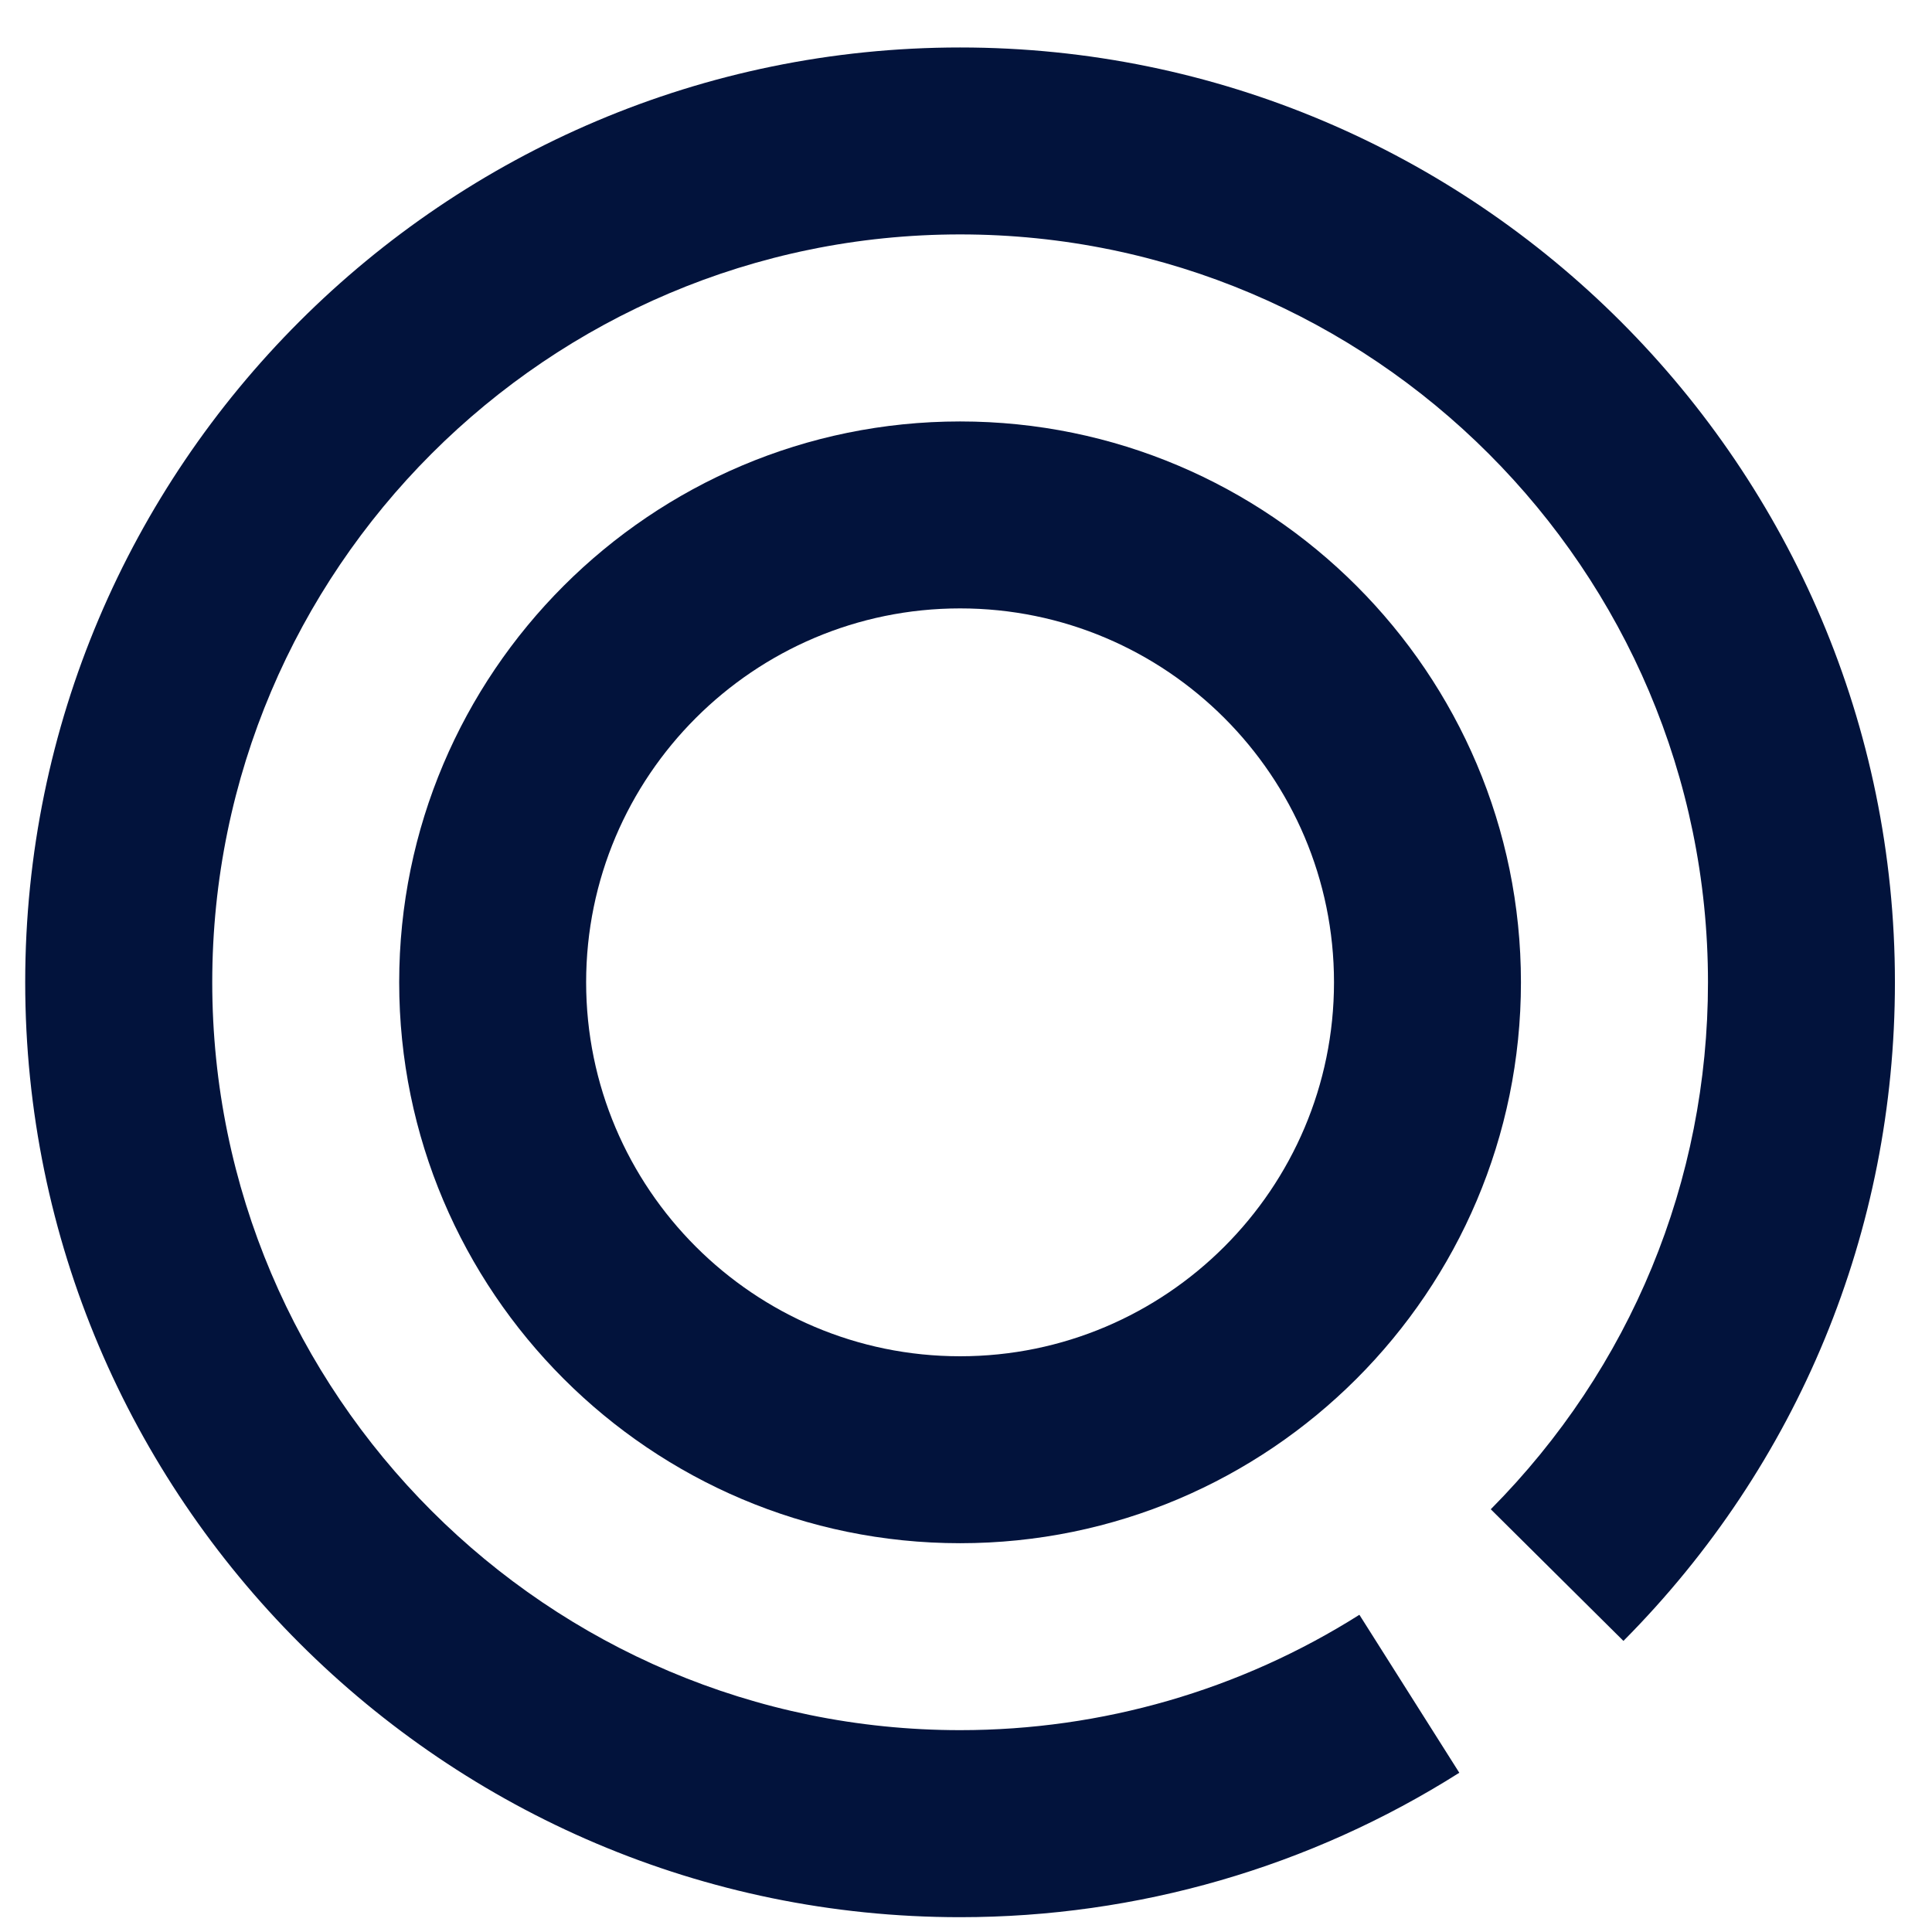 <svg width="21" height="21" viewBox="0 0 21 21" fill="none" xmlns="http://www.w3.org/2000/svg">
<path d="M10.436 20.839C4.833 20.839 0.274 16.28 0.274 10.677C0.274 5.074 4.833 0.516 10.436 0.516C16.039 0.516 20.597 5.074 20.597 10.677C20.597 13.377 19.549 15.92 17.646 17.836L16.204 16.405C17.726 14.871 18.565 12.838 18.565 10.677C18.565 6.195 14.918 2.548 10.436 2.548C5.954 2.548 2.307 6.195 2.307 10.677C2.307 15.159 5.954 18.806 10.436 18.806C11.978 18.806 13.479 18.372 14.776 17.552L15.862 19.269C14.24 20.296 12.363 20.839 10.436 20.839Z" fill="#02133C"/>
<path d="M10.436 16.774C7.073 16.774 4.339 14.04 4.339 10.677C4.339 7.315 7.073 4.581 10.436 4.581C13.798 4.581 16.532 7.315 16.532 10.677C16.532 14.04 13.798 16.774 10.436 16.774ZM10.436 6.613C8.194 6.613 6.371 8.436 6.371 10.677C6.371 12.919 8.194 14.742 10.436 14.742C12.677 14.742 14.5 12.919 14.5 10.677C14.5 8.436 12.677 6.613 10.436 6.613Z" fill="#02133C"/>
</svg>
